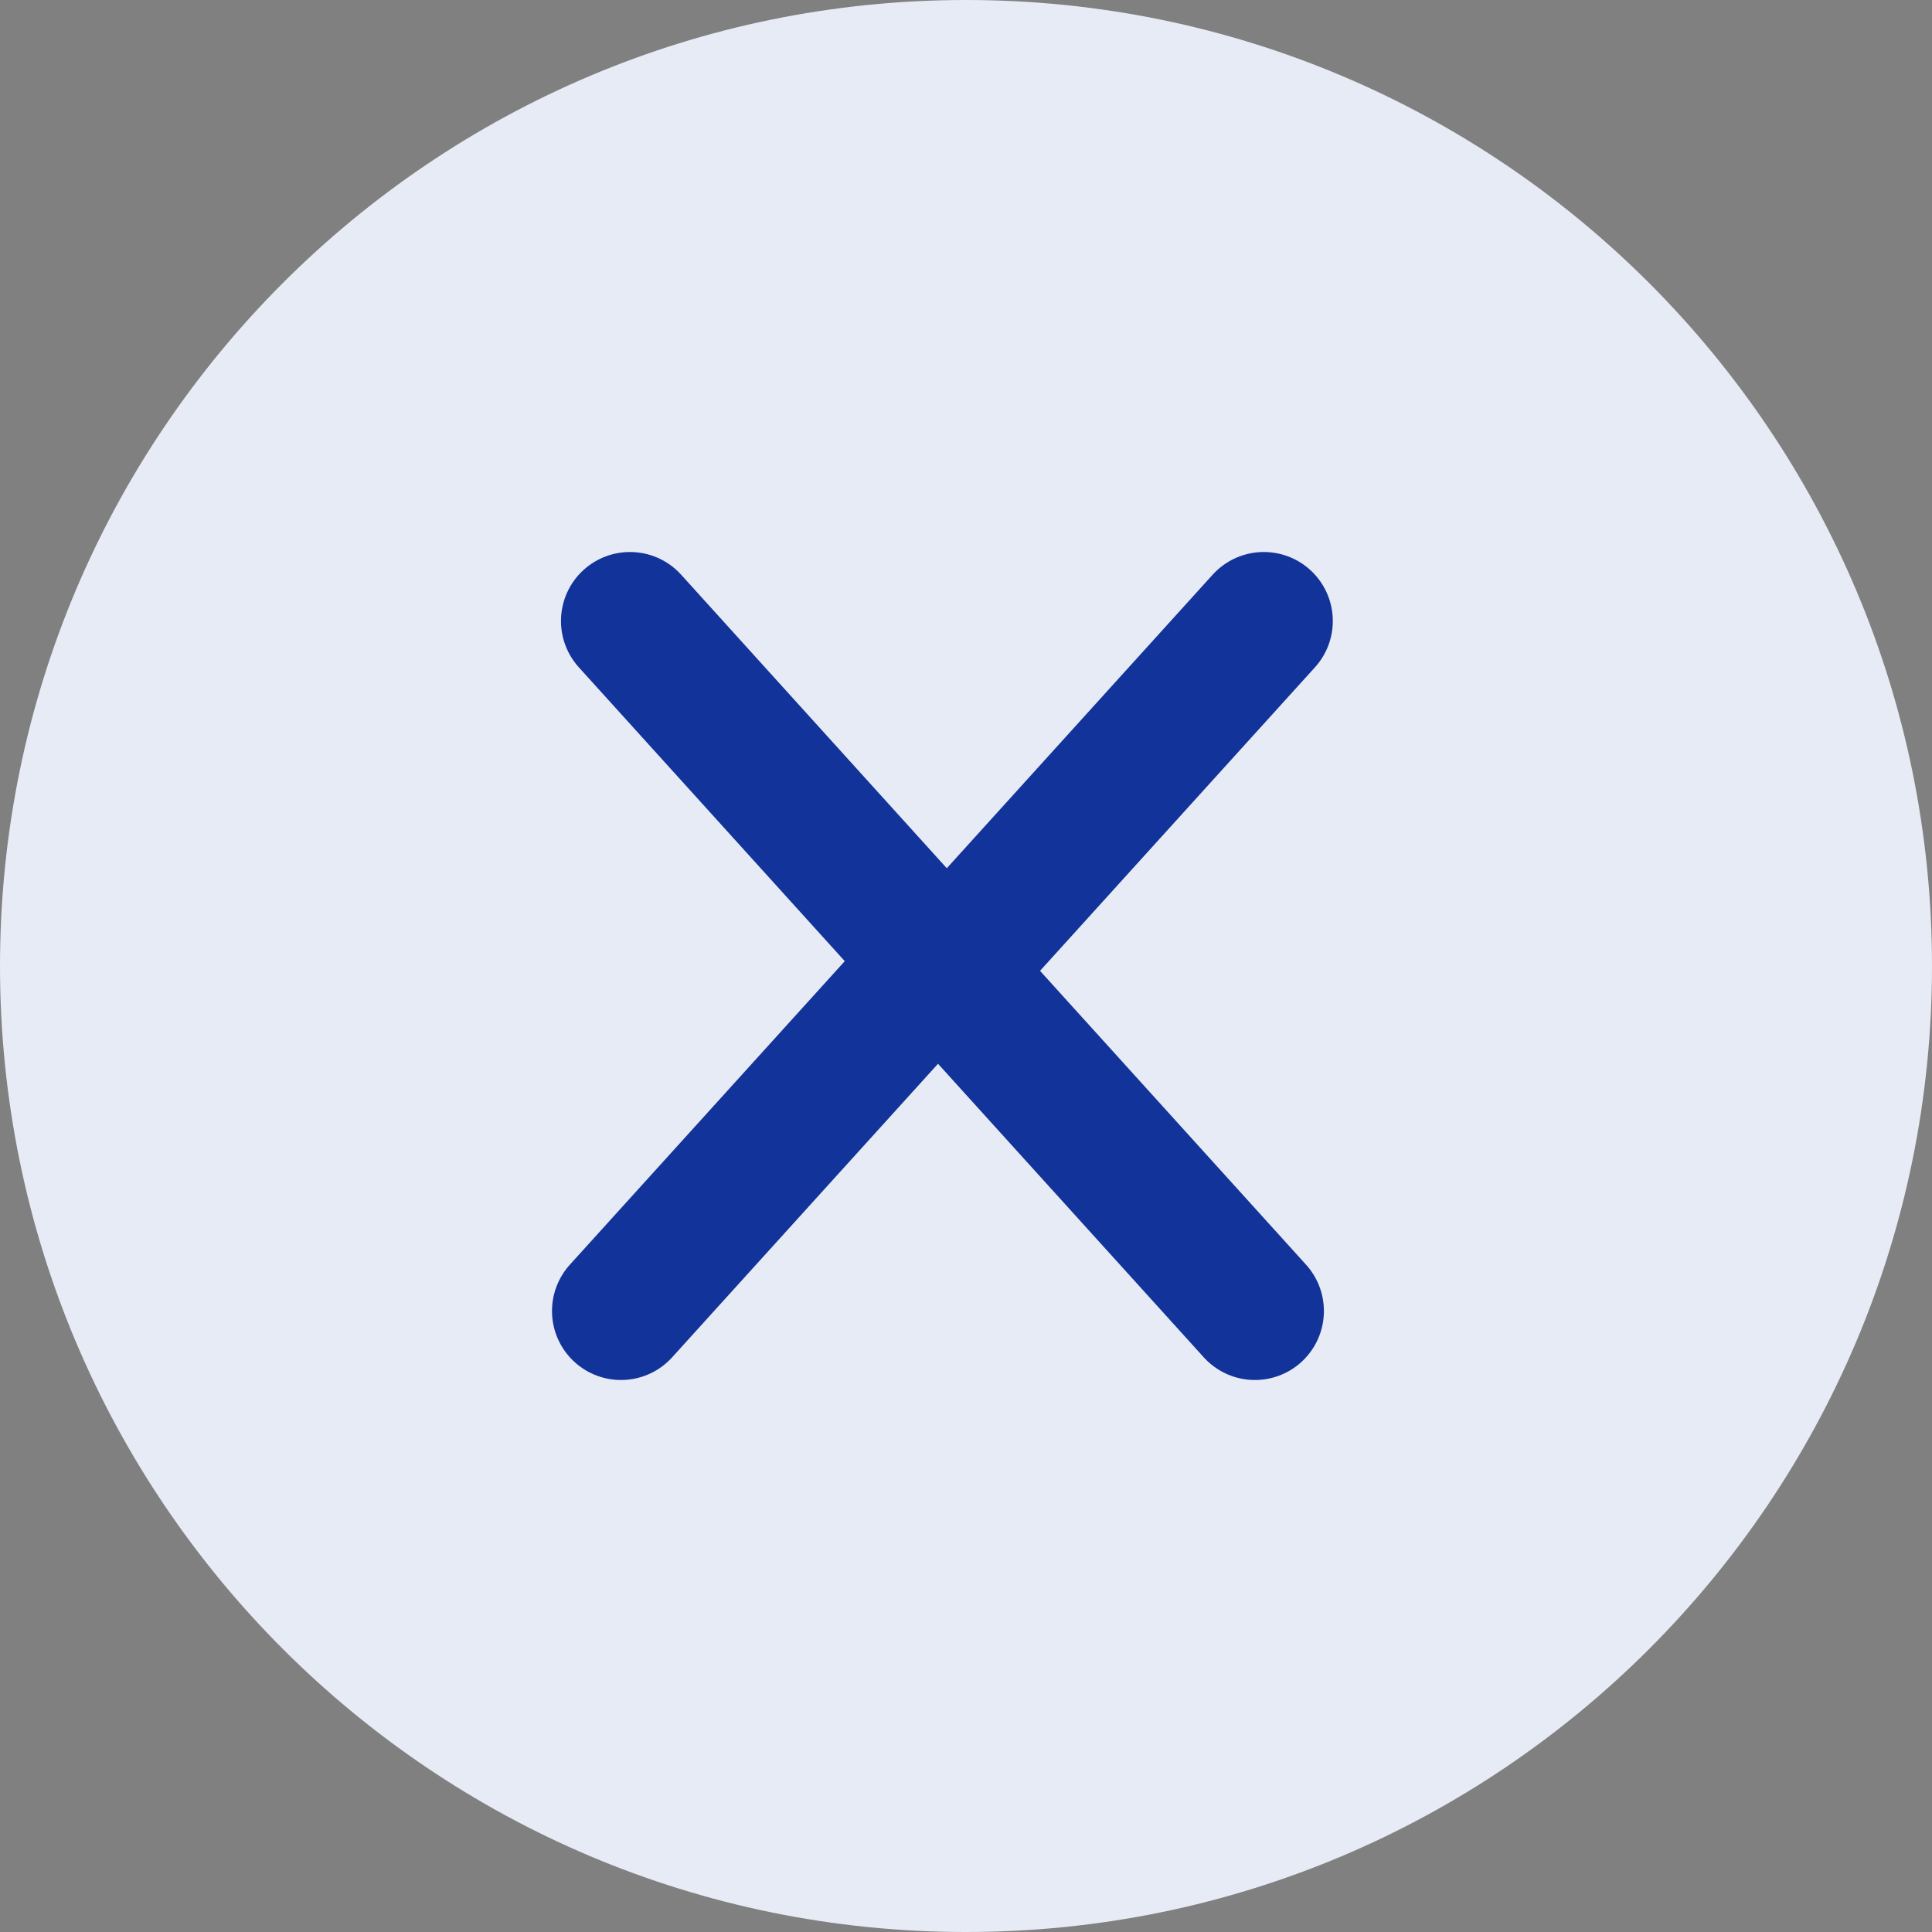 <svg xmlns="http://www.w3.org/2000/svg" width="28" height="28" fill="none" viewBox="0 0 28 28">
    <rect x="0" y="0" width="28" height="28" fill="#808080" stroke="none"/>
    <path fill="#E7EBF5" fill-rule="evenodd" d="M14 28c7.732 0 14-6.268 14-14S21.732 0 14 0 0 6.268 0 14s6.268 14 14 14z" clip-rule="evenodd"/>
    <path stroke="#123399" stroke-linecap="round" stroke-linejoin="round" stroke-width="2" d="M9 19l4.592-5.07L9.13 9M18.316 9l-4.592 5.07L18.187 19"/>
</svg>
